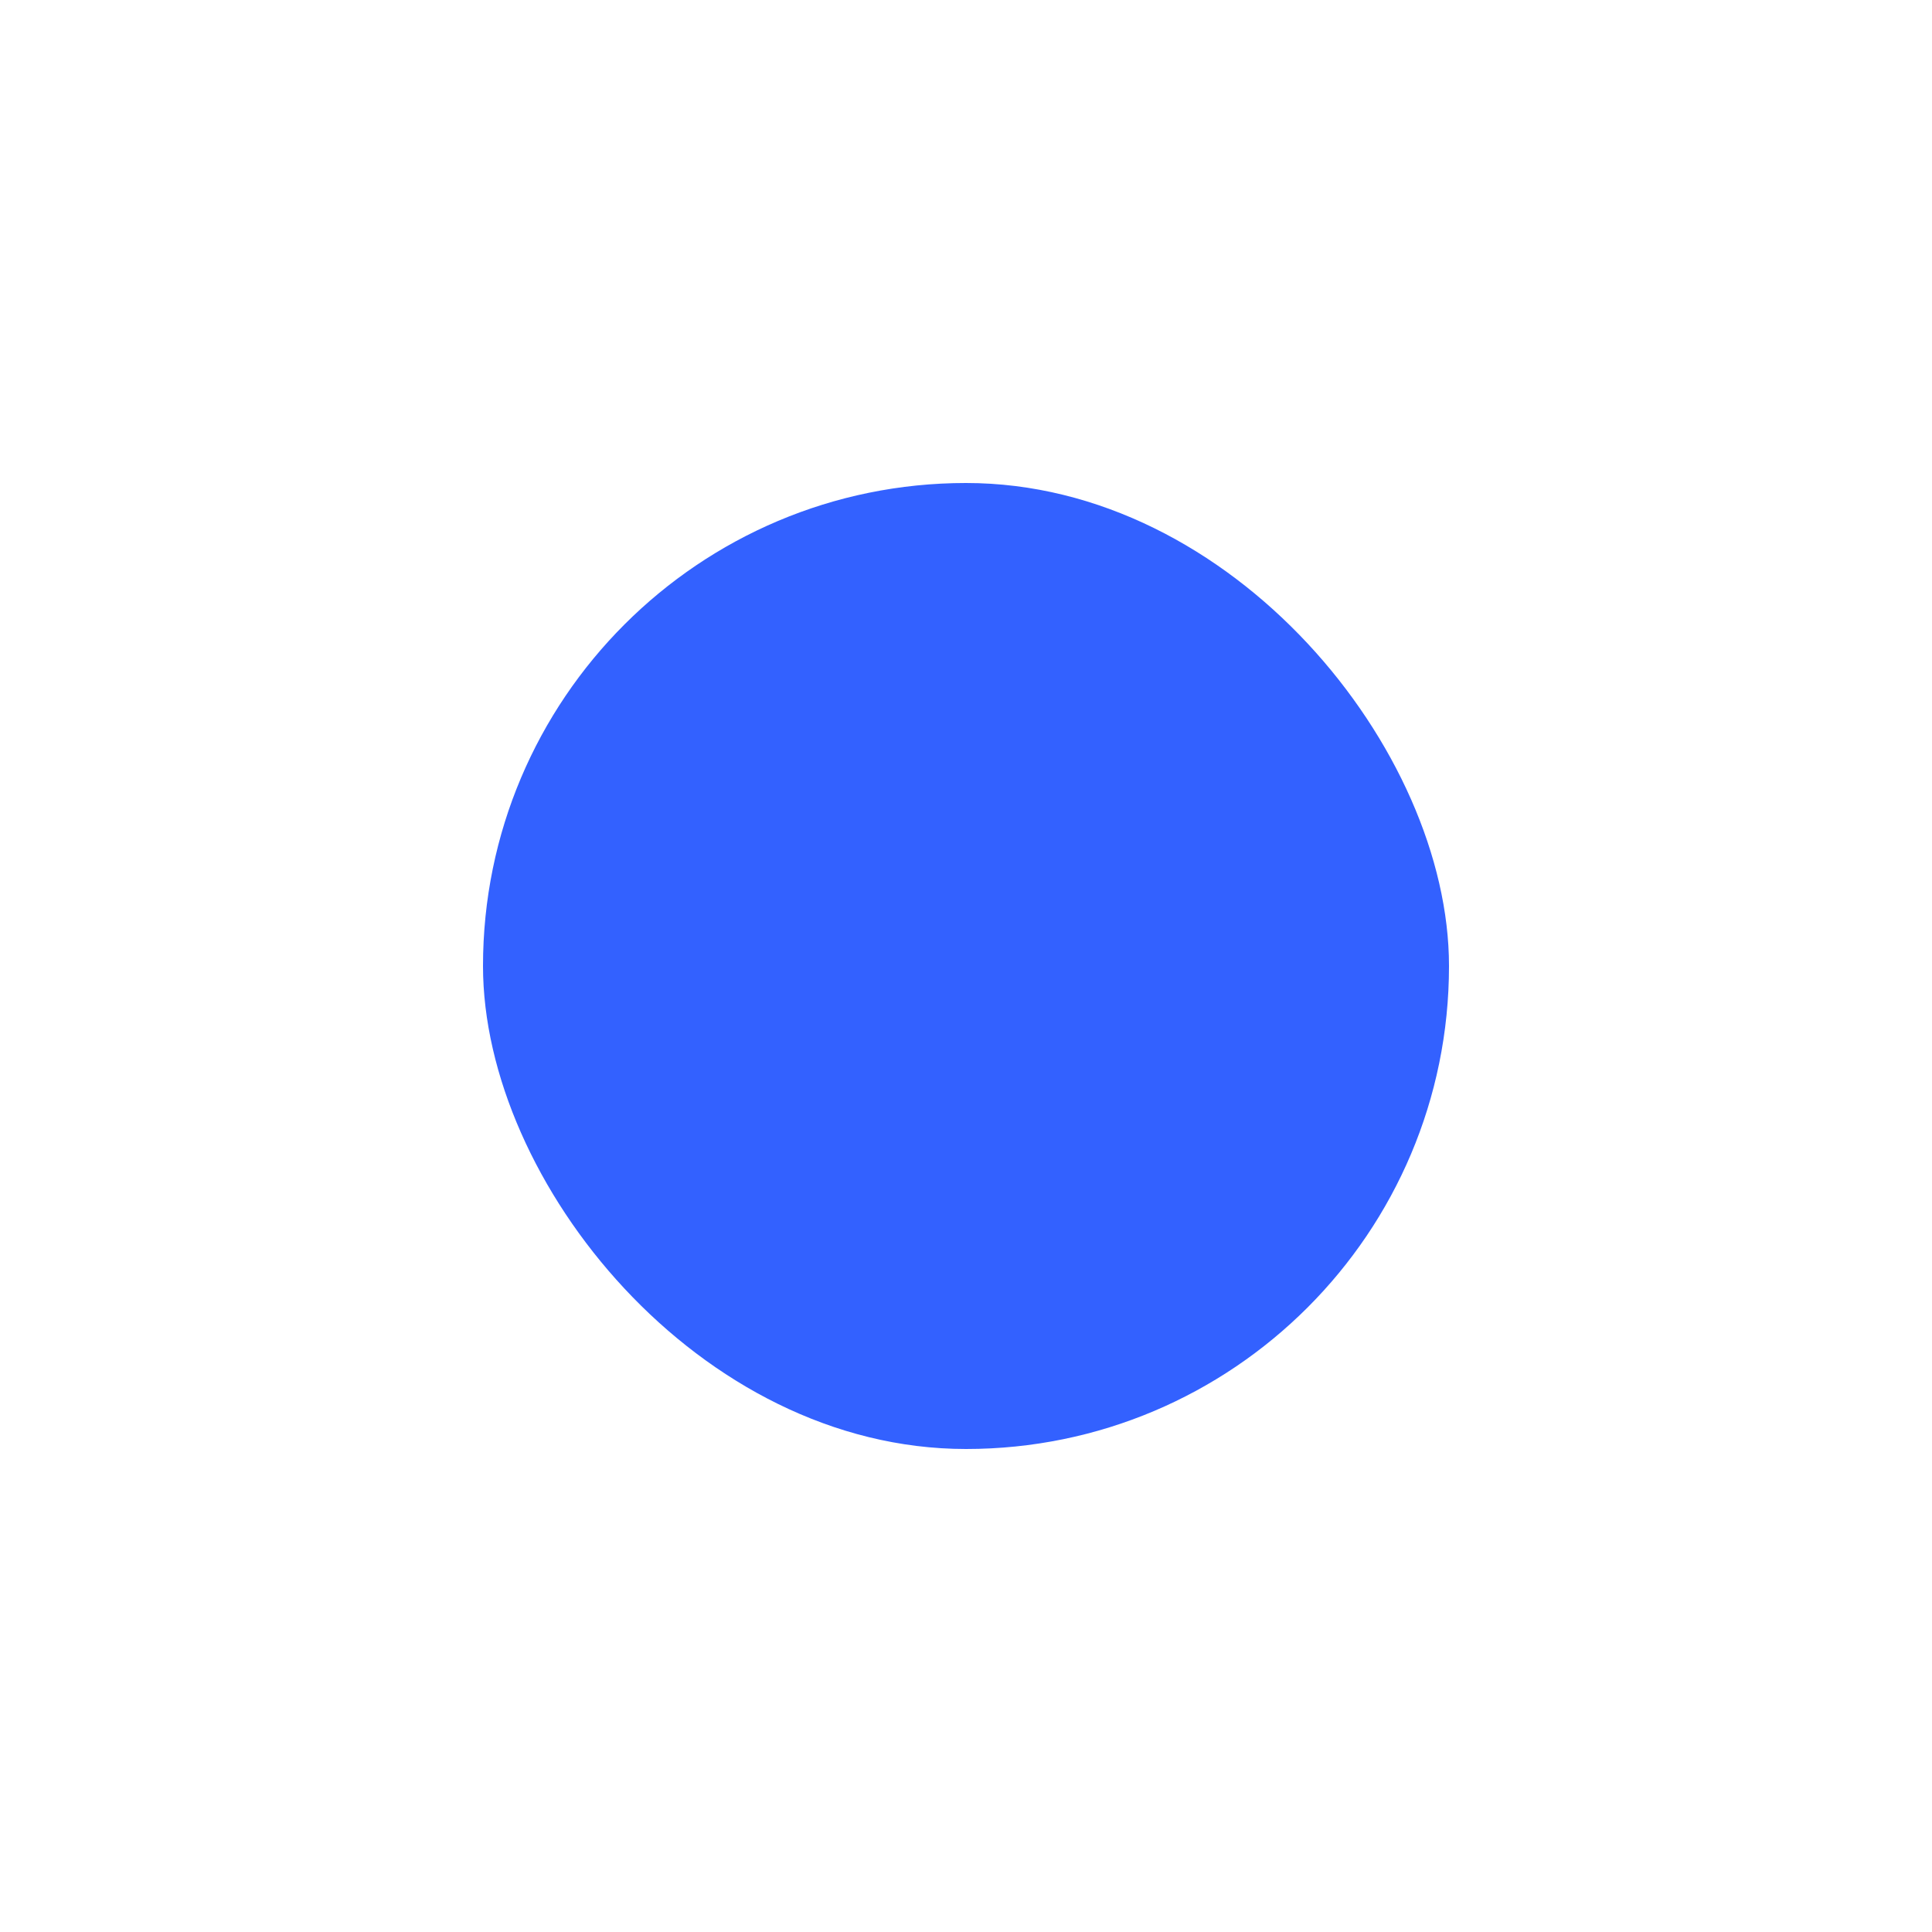 <svg preserveAspectRatio="none" width="20" height="20" viewBox="0 0 20 20" fill="none" xmlns="http://www.w3.org/2000/svg">
<g filter="url(#filter0_d_398_51379)">
<rect vector-effect="non-scaling-stroke" x="5" y="3" width="10" height="10" rx="5" fill="#3361FF"/>
</g>
<defs>
<filter id="filter0_d_398_51379" x="0" y="0" width="20" height="20" filterUnits="userSpaceOnUse" color-interpolation-filters="sRGB">
<feFlood flood-opacity="0" result="BackgroundImageFix"/>
<feColorMatrix in="SourceAlpha" type="matrix" values="0 0 0 0 0 0 0 0 0 0 0 0 0 0 0 0 0 0 127 0" result="hardAlpha"/>
<feOffset dy="2"/>
<feGaussianBlur stdDeviation="2.5"/>
<feColorMatrix type="matrix" values="0 0 0 0 0.2 0 0 0 0 0.38 0 0 0 0 1 0 0 0 0.03 0"/>
<feBlend mode="normal" in2="BackgroundImageFix" result="effect1_dropShadow_398_51379"/>
<feBlend mode="normal" in="SourceGraphic" in2="effect1_dropShadow_398_51379" result="shape"/>
</filter>
</defs>
</svg>
